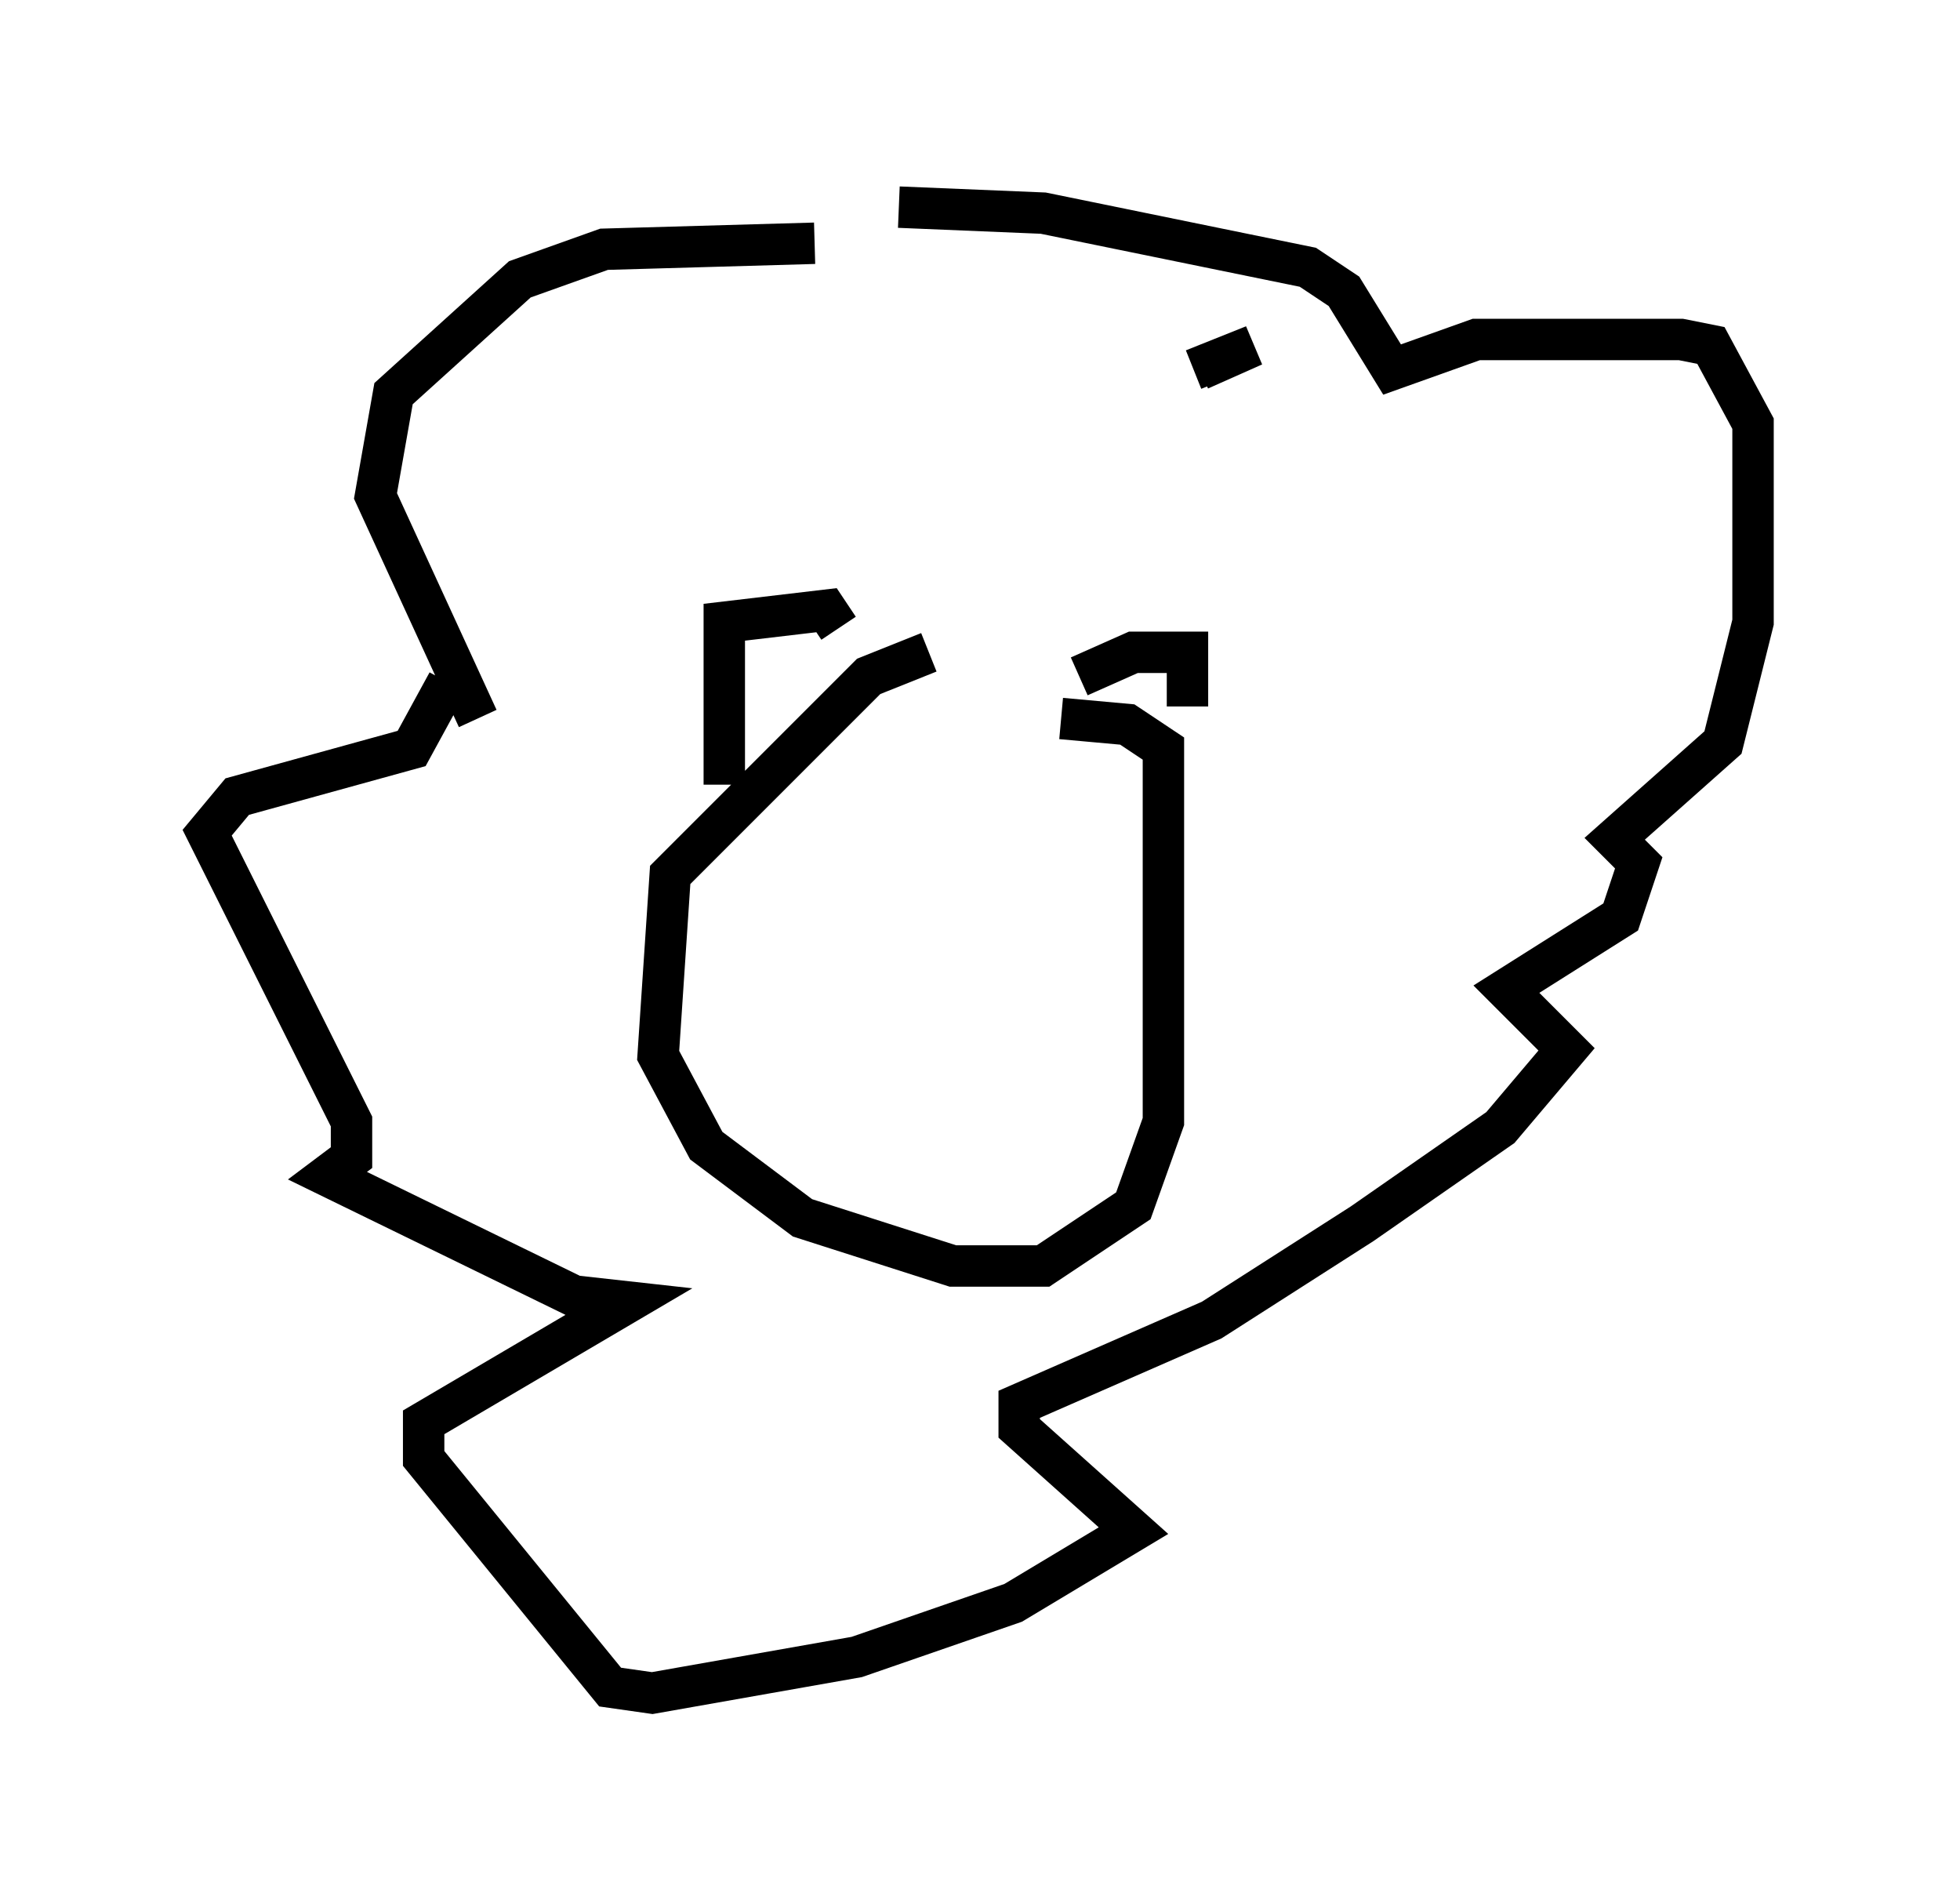 <?xml version="1.0" encoding="utf-8" ?>
<svg baseProfile="full" height="45.877" version="1.1" width="47.33" xmlns="http://www.w3.org/2000/svg" xmlns:ev="http://www.w3.org/2001/xml-events" xmlns:xlink="http://www.w3.org/1999/xlink"><defs /><rect fill="white" height="45.877" width="47.33" x="0" y="0" /><path d="M24.464, 15.749 m-2.034, 0.0 l-1.453, 0.581 -4.793, 4.793 l-0.291, 4.358 1.162, 2.179 l2.324, 1.743 3.631, 1.162 l2.179, 0.0 2.179, -1.453 l0.726, -2.034 0.0, -8.279 l0.0, -0.726 -0.872, -0.581 l-1.598, -0.145 m-8.134, 1.598 l0.0, -3.922 2.469, -0.291 l0.291, 0.436 m5.665, 1.017 l0.0, 0.0 m2.76, -0.872 l0.0, 1.743 0.0, -1.307 l-1.307, 0.0 -1.307, 0.581 m-14.525, 1.017 l-2.469, -5.374 0.436, -2.469 l3.05, -2.76 2.034, -0.726 l5.084, -0.145 m9.151, 3.05 l1.453, -0.581 -1.307, 0.581 m-7.263, -3.922 l3.486, 0.145 6.391, 1.307 l0.872, 0.581 1.162, 1.888 l2.034, -0.726 4.939, 0.0 l0.726, 0.145 1.017, 1.888 l0.0, 4.793 -0.726, 2.905 l-2.615, 2.324 0.581, 0.581 l-0.436, 1.307 -2.76, 1.743 l1.453, 1.453 -1.598, 1.888 l-3.341, 2.324 -3.631, 2.324 l-4.648, 2.034 0.0, 0.581 l2.76, 2.469 -2.905, 1.743 l-3.777, 1.307 -4.939, 0.872 l-1.017, -0.145 -4.503, -5.52 l0.0, -0.872 4.939, -2.905 l-1.307, -0.145 -5.955, -2.905 l0.581, -0.436 0.0, -0.872 l-3.486, -6.972 0.726, -0.872 l4.212, -1.162 0.872, -1.598 m9.296, 3.777 " fill="none" stroke="black" stroke-width="1" /></svg>